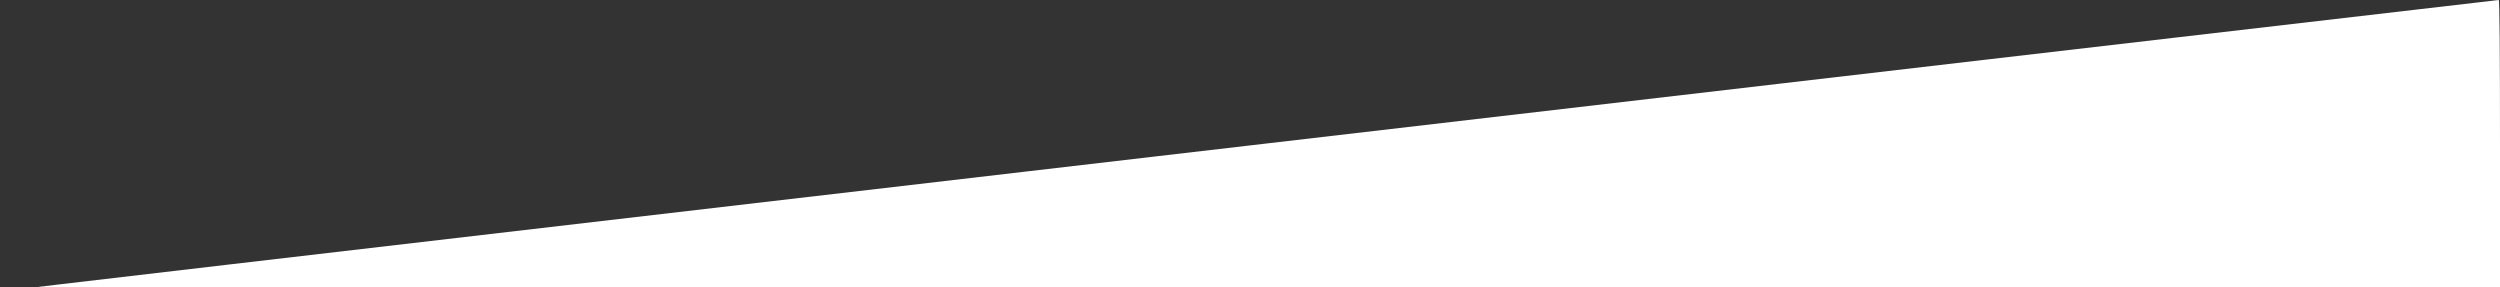 <?xml version="1.0" encoding="UTF-8" standalone="no"?>
<svg
   xmlns:dc="http://purl.org/dc/elements/1.1/"
   xmlns:cc="http://creativecommons.org/ns#"
   xmlns:rdf="http://www.w3.org/1999/02/22-rdf-syntax-ns#"
   xmlns:svg="http://www.w3.org/2000/svg"
   xmlns="http://www.w3.org/2000/svg"
   xmlns:sodipodi="http://sodipodi.sourceforge.net/DTD/sodipodi-0.dtd"
   xmlns:inkscape="http://www.inkscape.org/namespaces/inkscape"
   width="507.963mm"
   height="58.308mm"
   viewBox="0 0 507.963 58.308"
   version="1.1"
   id="svg8"
   inkscape:version="1.0 (4035a4fb49, 2020-05-01)"
   sodipodi:docname="home-texture.svg">
  <rect x="0" y="0" width="507.963" height="58.308" fill="#333333" stroke="none"/>
  <defs
     id="defs2" />
  <sodipodi:namedview
     id="base"
     pagecolor="#ffffff"
     bordercolor="#666666"
     borderopacity="1.0"
     inkscape:pageopacity="0.0"
     inkscape:pageshadow="2"
     inkscape:zoom="0.35"
     inkscape:cx="957.86111"
     inkscape:cy="52.297948"
     inkscape:document-units="mm"
     inkscape:current-layer="layer1"
     inkscape:document-rotation="0"
     showgrid="false"
     fit-margin-top="0"
     fit-margin-left="0"
     fit-margin-right="0"
     fit-margin-bottom="0"
     inkscape:window-width="1274"
     inkscape:window-height="728"
     inkscape:window-x="70"
     inkscape:window-y="0"
     inkscape:window-maximized="0" />
  <g
     inkscape:label="Layer 1"
     inkscape:groupmode="layer"
     id="layer1"
     transform="translate(147.601,-134.329)">
    <path
       style="fill:#ffffff;fill-opacity:1;stroke-width:0.215"
       d="m -147.601,193.555 c 0.104,-0.068 56.427,-6.653 208.323,-24.355 10.186,-1.187 22.212,-2.589 26.723,-3.116 C 173.257,156.068 359.911,134.329 360.104,134.329 c 0.167,0 0.259,10.458 0.259,29.654 v 29.654 H 106.318 c -139.724,0 -253.988,-0.037 -253.919,-0.082 z"
       id="path24" />
  </g>
</svg>
